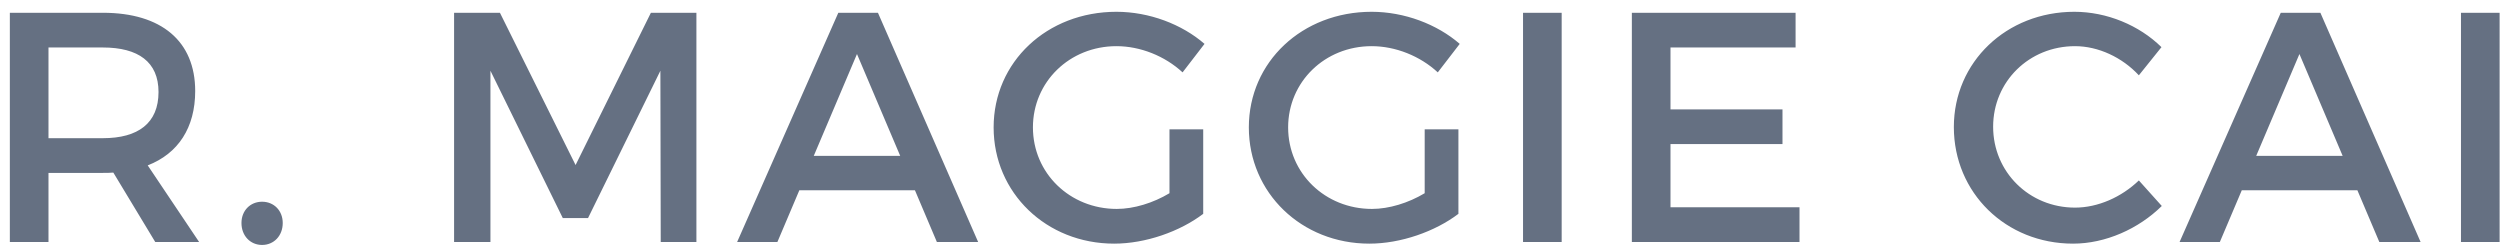 <?xml version="1.0" encoding="UTF-8" standalone="no"?>
<svg width="193px" height="19px" viewBox="0 0 193 19" version="1.1" xmlns="http://www.w3.org/2000/svg" xmlns:xlink="http://www.w3.org/1999/xlink">
    <!-- Generator: Sketch 39.1 (31720) - http://www.bohemiancoding.com/sketch -->
    <title>R. MAGGIE CAI</title>
    <desc>Created with Sketch.</desc>
    <defs></defs>
    <g id="Page-1" stroke="none" stroke-width="1" fill="none" fill-rule="evenodd">
        <g id="Desktop-Copy-2" transform="translate(-660, -241)" fill="#657082">
            <path d="M671.985,259.682 L675.372,259.682 L671.403,253.767 C673.754,252.857 675.069,250.859 675.069,248.028 C675.069,244.185 672.465,241.986 667.94,241.986 L660.76,241.986 L660.76,259.682 L663.743,259.682 L663.743,254.348 L667.94,254.348 C668.218,254.348 668.496,254.348 668.749,254.323 L671.985,259.682 Z M663.743,251.668 L663.743,244.666 L667.94,244.666 C670.67,244.666 672.238,245.778 672.238,248.104 C672.238,250.506 670.67,251.668 667.94,251.668 L663.743,251.668 Z M680.234,256.573 C679.324,256.573 678.641,257.256 678.641,258.216 C678.641,259.202 679.324,259.91 680.234,259.91 C681.144,259.91 681.827,259.202 681.827,258.216 C681.827,257.256 681.144,256.573 680.234,256.573 L680.234,256.573 Z M713.763,259.682 L713.763,241.986 L710.249,241.986 L704.435,253.741 L698.595,241.986 L695.055,241.986 L695.055,259.682 L697.862,259.682 L697.862,246.461 L703.449,257.837 L705.395,257.837 L710.982,246.461 L711.008,259.682 L713.763,259.682 Z M730.633,255.688 L732.327,259.682 L735.513,259.682 L727.777,241.986 L724.718,241.986 L716.906,259.682 L720.015,259.682 L721.709,255.688 L730.633,255.688 Z M729.496,253.034 L722.822,253.034 L726.159,245.171 L729.496,253.034 Z M750.284,250.986 L750.284,255.916 C749.02,256.674 747.529,257.129 746.214,257.129 C742.599,257.129 739.742,254.373 739.742,250.834 C739.742,247.32 742.574,244.564 746.189,244.564 C748.034,244.564 749.93,245.323 751.295,246.587 L752.989,244.388 C751.245,242.871 748.717,241.91 746.189,241.91 C740.829,241.91 736.708,245.778 736.708,250.834 C736.708,255.89 740.779,259.809 746.012,259.809 C748.439,259.809 751.093,258.873 752.888,257.508 L752.888,250.986 L750.284,250.986 Z M769.986,250.986 L769.986,255.916 C768.722,256.674 767.23,257.129 765.916,257.129 C762.3,257.129 759.444,254.373 759.444,250.834 C759.444,247.32 762.275,244.564 765.89,244.564 C767.736,244.564 769.632,245.323 770.997,246.587 L772.691,244.388 C770.946,242.871 768.418,241.91 765.89,241.91 C760.531,241.91 756.41,245.778 756.41,250.834 C756.41,255.89 760.48,259.809 765.713,259.809 C768.14,259.809 770.795,258.873 772.59,257.508 L772.59,250.986 L769.986,250.986 Z M780.561,259.682 L780.561,241.986 L777.578,241.986 L777.578,259.682 L780.561,259.682 Z M798.619,244.666 L798.619,241.986 L785.979,241.986 L785.979,259.682 L798.922,259.682 L798.922,257.003 L788.962,257.003 L788.962,252.123 L797.608,252.123 L797.608,249.444 L788.962,249.444 L788.962,244.666 L798.619,244.666 Z M820.14,241.91 C814.907,241.91 810.837,245.778 810.837,250.809 C810.837,255.89 814.856,259.809 820.039,259.809 C822.542,259.809 825.095,258.671 826.89,256.902 L825.12,254.93 C823.78,256.219 821.96,257.028 820.191,257.028 C816.651,257.028 813.87,254.272 813.87,250.784 C813.87,247.295 816.651,244.564 820.191,244.564 C821.985,244.564 823.831,245.424 825.12,246.814 L826.865,244.64 C825.146,242.947 822.643,241.91 820.14,241.91 L820.14,241.91 Z M841.99,255.688 L843.684,259.682 L846.87,259.682 L839.134,241.986 L836.075,241.986 L828.263,259.682 L831.372,259.682 L833.066,255.688 L841.99,255.688 Z M840.853,253.034 L834.179,253.034 L837.516,245.171 L840.853,253.034 Z M852.97,259.682 L852.97,241.986 L849.987,241.986 L849.987,259.682 L852.97,259.682 Z" id="R.-MAGGIE-CAI"></path>
        </g>
    </g>
</svg>
